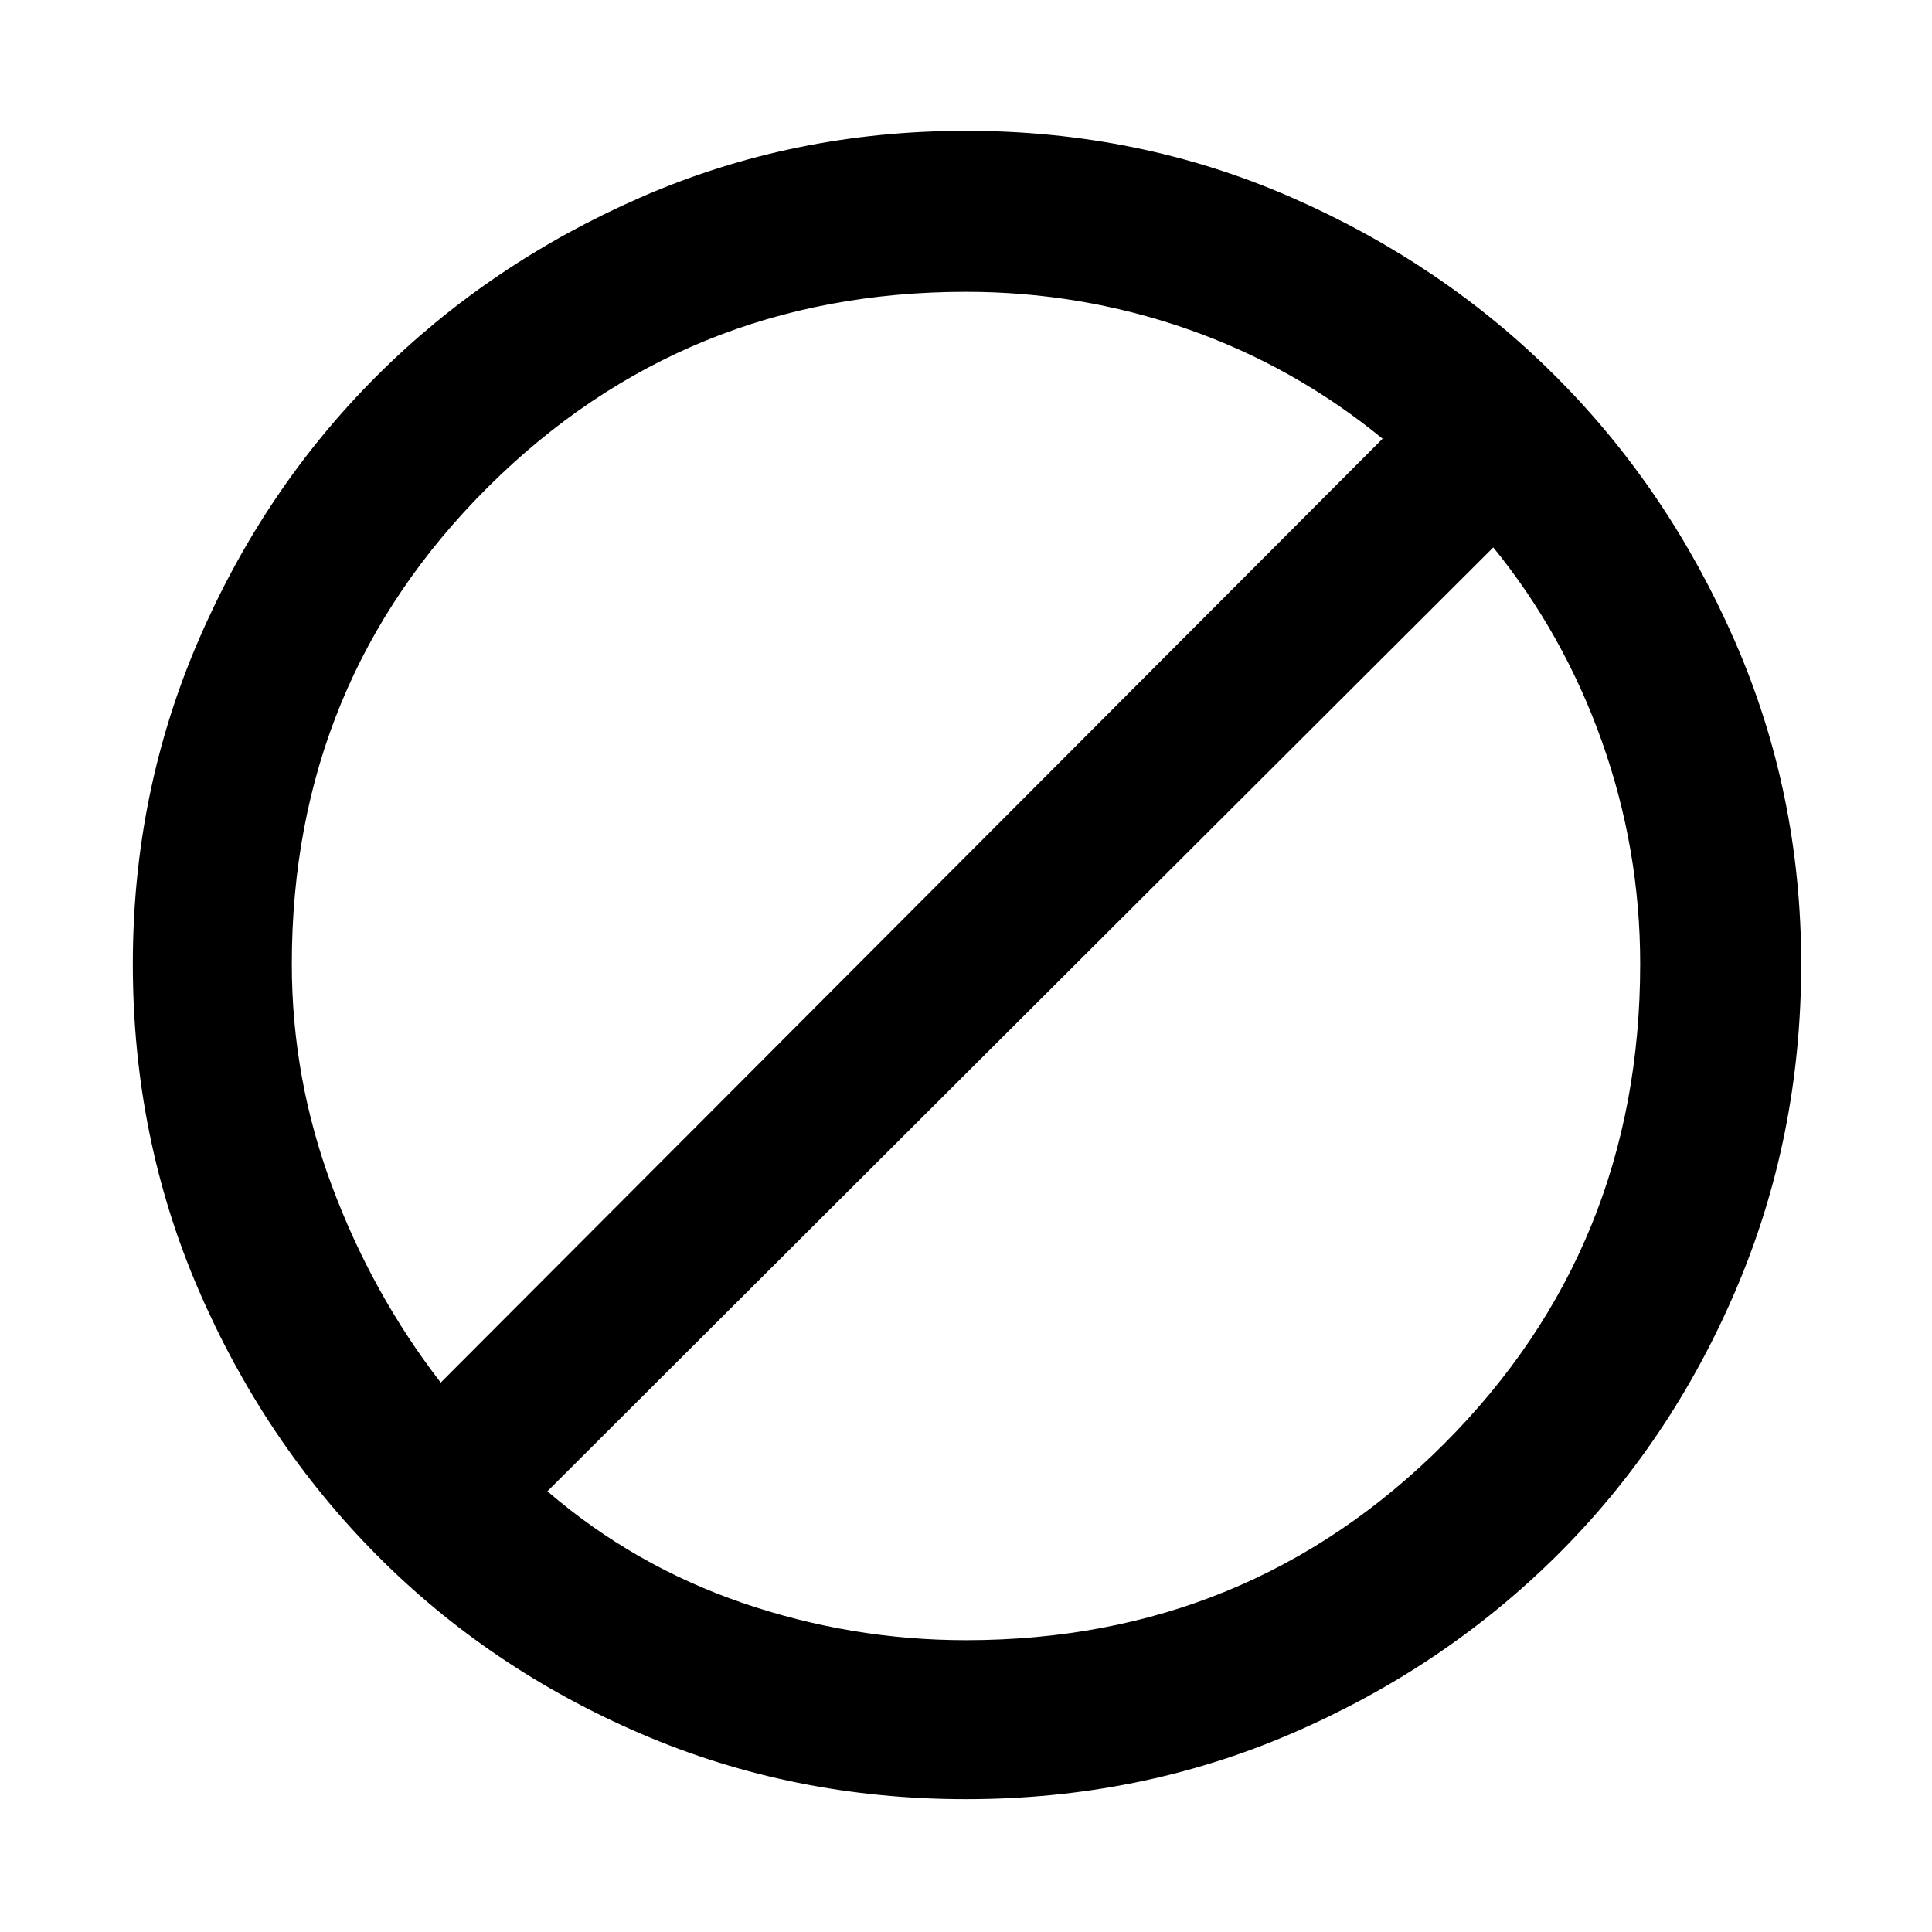 <svg xmlns="http://www.w3.org/2000/svg" width="48" height="48" viewBox="0 0 48 48"><path d="M24 44.7q-4.3 0-8.075-1.625-3.775-1.625-6.575-4.45-2.8-2.825-4.425-6.6Q3.3 28.25 3.3 23.95q0-4.25 1.625-8.025Q6.55 12.15 9.35 9.35q2.8-2.8 6.575-4.45Q19.7 3.25 24 3.25q4.3 0 8.075 1.65 3.775 1.65 6.575 4.45 2.8 2.8 4.45 6.575 1.65 3.775 1.65 8.025 0 4.3-1.625 8.1t-4.45 6.6q-2.825 2.8-6.6 4.425Q28.3 44.7 24 44.7Zm0-3.95q7 0 11.875-4.875T40.75 23.95q0-2.85-.95-5.525-.95-2.675-2.7-4.825L13.6 37.05q2.15 1.85 4.85 2.775 2.7.925 5.55.925Zm-13.05-6.4 23.4-23.45q-2.2-1.8-4.85-2.725-2.65-.925-5.5-.925-7 0-11.875 4.85T7.25 23.95q0 2.85 1 5.525 1 2.675 2.7 4.875Z"/></svg>